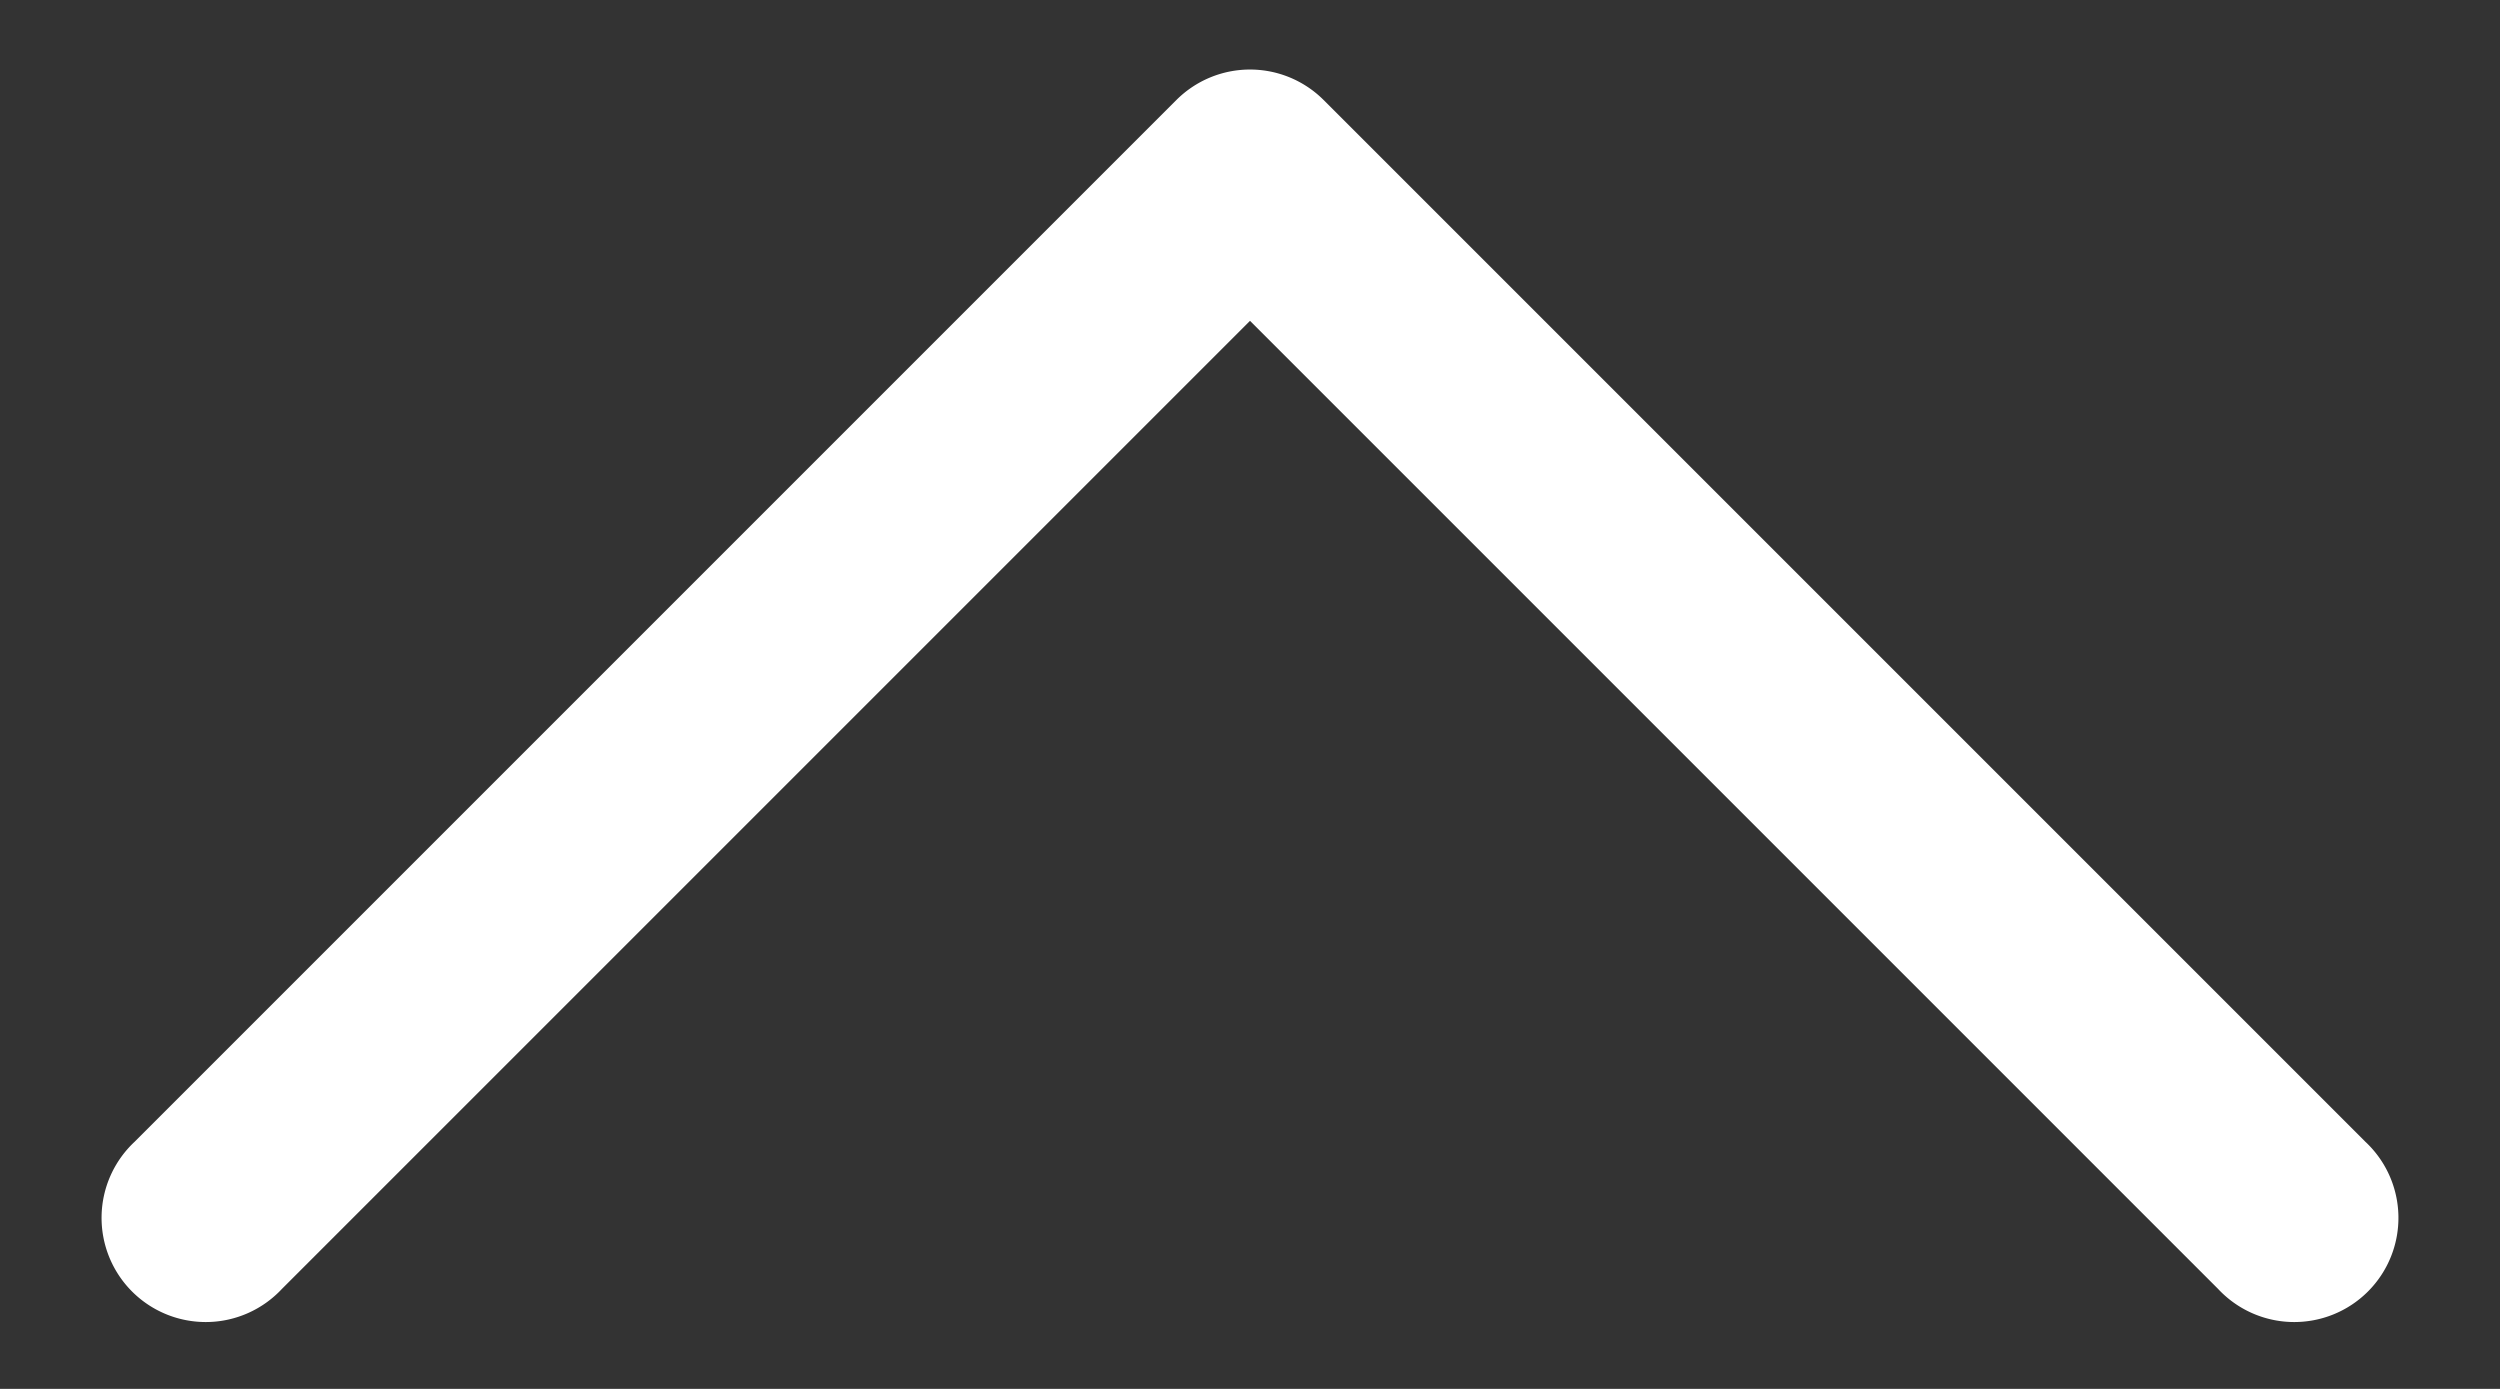 <svg xmlns="http://www.w3.org/2000/svg" width="18" height="10" fill="none" viewBox="0 0 18 10">
  <rect x="0" y="0" width="18" height="10" fill="#333333" stroke="none"/>
  <path fill="#fff" fill-rule="evenodd" d="M8.47.72a.75.75 0 0 1 1.06 0l7.5 7.5a.75.75 0 1 1-1.06 1.06L9 2.31 2.03 9.28A.75.75 0 1 1 .97 8.22l7.5-7.5Z" clip-rule="evenodd"/>
</svg>
